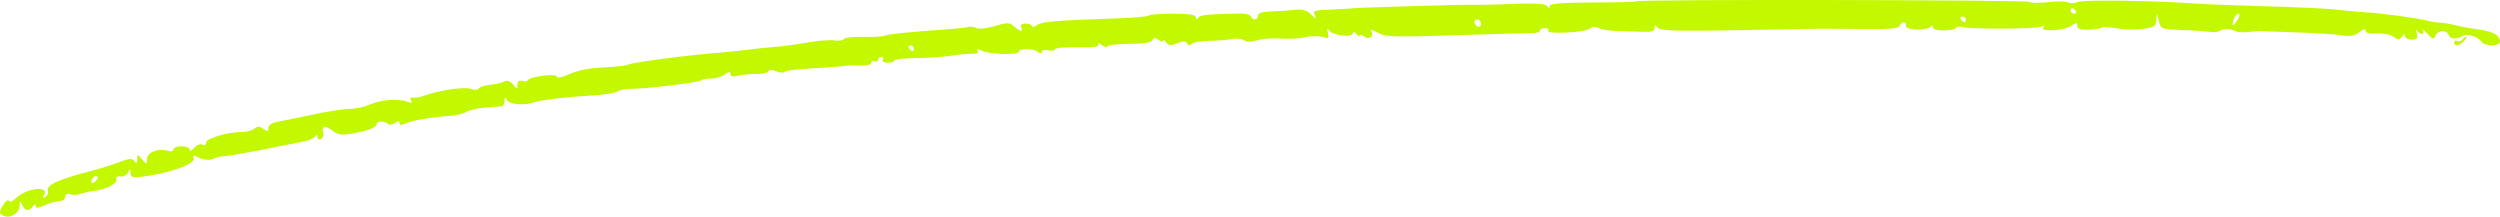 <svg width="277" height="24" viewBox="0 0 277 24" fill="none" xmlns="http://www.w3.org/2000/svg">
<path fill-rule="evenodd" clip-rule="evenodd" d="M181.374 0.142C181.298 0.21 179.09 0.271 176.47 0.278C173.096 0.287 171.703 0.4 171.699 0.664C171.695 0.938 171.623 0.94 171.427 0.674C171.258 0.445 170.224 0.347 168.619 0.406C165.649 0.517 163.539 0.562 162.9 0.529C162.327 0.5 150.101 0.854 150.101 0.9C150.101 0.919 149.202 0.975 148.104 1.026C145.378 1.151 145.457 1.127 145.71 1.755C145.882 2.182 145.784 2.154 145.295 1.636C144.804 1.117 144.359 0.991 143.384 1.098C142.685 1.174 141.501 1.252 140.752 1.27C139.878 1.291 139.39 1.456 139.39 1.728C139.39 2.234 138.78 2.3 138.596 1.815C138.526 1.629 137.981 1.486 137.386 1.497C133.752 1.567 133.009 1.641 132.769 1.959C132.583 2.207 132.501 2.193 132.497 1.914C132.493 1.634 131.75 1.515 130.01 1.515C128.646 1.515 127.424 1.607 127.297 1.719C127.169 1.832 125.63 1.973 123.878 2.033C116.841 2.275 115.429 2.393 114.895 2.783C114.588 3.007 114.337 3.06 114.337 2.9C114.337 2.741 114.029 2.61 113.652 2.61C113.243 2.61 113.039 2.776 113.146 3.021C113.389 3.579 113.057 3.538 112.36 2.924C111.842 2.469 111.623 2.465 110.205 2.89C109.333 3.152 108.416 3.249 108.156 3.108C107.897 2.967 107.508 2.911 107.29 2.983C107.072 3.055 105.995 3.177 104.897 3.254C100.674 3.55 98.522 3.769 97.998 3.955C97.699 4.061 96.612 4.121 95.584 4.088C94.556 4.054 93.62 4.162 93.505 4.325C93.389 4.49 92.902 4.558 92.42 4.477C91.939 4.396 90.605 4.502 89.455 4.711C88.305 4.922 86.611 5.148 85.692 5.214C84.772 5.281 83.529 5.409 82.93 5.499C82.331 5.589 80.86 5.742 79.662 5.838C75.91 6.141 70.027 6.918 69.553 7.174C69.384 7.265 68.404 7.385 67.374 7.44C65.045 7.565 64.121 7.746 62.76 8.344C62.148 8.612 61.689 8.675 61.689 8.49C61.689 8.107 58.664 8.478 58.489 8.882C58.426 9.027 58.14 9.067 57.853 8.97C57.52 8.857 57.332 9.001 57.332 9.368C57.332 9.914 57.308 9.913 56.843 9.354C56.523 8.97 56.182 8.858 55.861 9.033C55.59 9.18 54.871 9.348 54.263 9.406C53.654 9.465 53.105 9.646 53.042 9.81C52.974 9.986 52.592 9.996 52.113 9.836C51.372 9.588 48.391 10.056 46.803 10.669C46.503 10.785 46.037 10.847 45.768 10.808C45.463 10.763 45.382 10.885 45.555 11.131C45.758 11.42 45.646 11.458 45.138 11.271C44.13 10.9 42.148 11.052 40.965 11.591C40.402 11.847 39.424 12.057 38.794 12.057C38.163 12.057 36.316 12.342 34.691 12.69C33.065 13.038 31.286 13.4 30.736 13.495C30.143 13.597 29.738 13.874 29.738 14.178C29.738 14.604 29.643 14.621 29.178 14.282C28.753 13.972 28.516 13.963 28.198 14.243C27.966 14.446 27.392 14.613 26.921 14.613C25.288 14.613 22.839 15.317 22.839 15.787C22.839 16.053 22.663 16.151 22.421 16.02C22.191 15.895 21.782 16.058 21.513 16.382C21.244 16.706 21.024 16.799 21.024 16.59C21.024 16.381 20.615 16.21 20.116 16.21C19.617 16.21 19.208 16.369 19.208 16.563C19.208 16.758 18.95 16.83 18.635 16.723C17.606 16.376 16.305 16.864 16.292 17.602C16.281 18.273 16.27 18.274 15.747 17.666C15.22 17.052 15.214 17.052 15.209 17.666C15.204 18.124 15.123 18.176 14.898 17.863C14.649 17.518 14.334 17.539 13.179 17.977C12.401 18.273 11.03 18.702 10.131 18.932C6.395 19.888 5.049 20.525 5.31 21.215C5.387 21.416 5.252 21.689 5.011 21.82C4.732 21.972 4.667 21.924 4.832 21.69C5.655 20.518 2.93 20.787 1.72 21.998C1.365 22.352 1.061 22.457 0.983 22.251C0.91 22.058 0.617 22.282 0.333 22.75C-0.109 23.476 -0.11 23.639 0.325 23.875C1.059 24.274 2.138 23.661 2.169 22.827C2.191 22.207 2.227 22.192 2.455 22.702C2.765 23.393 3.215 23.455 3.64 22.866C3.849 22.575 3.949 22.561 3.953 22.82C3.957 23.095 4.233 23.074 4.957 22.742C5.506 22.489 6.242 22.282 6.591 22.281C6.94 22.28 7.226 22.068 7.226 21.81C7.226 21.524 7.439 21.413 7.771 21.525C8.071 21.626 8.601 21.602 8.951 21.473C9.3 21.343 9.992 21.19 10.489 21.133C11.809 20.981 13.087 20.302 12.892 19.855C12.794 19.63 12.979 19.502 13.333 19.55C13.669 19.595 14.055 19.401 14.19 19.119C14.405 18.672 14.441 18.679 14.463 19.172C14.483 19.626 14.723 19.709 15.668 19.591C18.811 19.197 21.706 18.163 21.462 17.523C21.343 17.213 21.443 17.162 21.793 17.354C22.475 17.729 23.264 17.812 23.726 17.558C23.937 17.442 24.437 17.33 24.836 17.309C25.451 17.277 28.083 16.797 31.916 16.018C32.416 15.917 33.233 15.753 33.732 15.655C34.231 15.556 34.76 15.318 34.906 15.124C35.088 14.885 35.175 14.906 35.179 15.19C35.181 15.42 35.362 15.512 35.579 15.394C35.796 15.276 35.894 14.913 35.798 14.587C35.603 13.933 36.16 13.906 36.926 14.533C37.527 15.024 38.047 15.031 40.106 14.575C40.994 14.378 41.72 14.031 41.72 13.804C41.72 13.384 42.582 13.348 43.037 13.749C43.175 13.869 43.506 13.808 43.774 13.612C44.134 13.349 44.261 13.353 44.261 13.626C44.261 13.879 44.462 13.902 44.897 13.697C45.636 13.349 47.42 13.035 49.641 12.861C50.503 12.793 51.42 12.584 51.678 12.396C51.937 12.207 52.865 11.996 53.741 11.927C54.618 11.857 55.458 11.787 55.608 11.769C55.757 11.752 55.892 11.486 55.905 11.178C55.926 10.721 55.976 10.706 56.178 11.098C56.425 11.577 58.074 11.712 59.148 11.341C59.913 11.076 62.904 10.724 65.654 10.575C66.935 10.506 68.178 10.307 68.415 10.134C68.651 9.962 69.237 9.833 69.715 9.848C71.114 9.894 77.46 9.149 77.662 8.916C77.764 8.798 78.255 8.705 78.754 8.707C79.254 8.709 79.948 8.507 80.298 8.258C80.784 7.911 80.933 7.9 80.933 8.211C80.933 8.486 81.198 8.545 81.75 8.394C82.2 8.271 83.086 8.186 83.72 8.205C84.354 8.224 84.976 8.092 85.103 7.912C85.255 7.695 85.558 7.688 85.99 7.892C86.352 8.062 86.76 8.101 86.898 7.98C87.037 7.858 87.834 7.718 88.671 7.668C91.075 7.524 93.806 7.312 94.004 7.254C94.104 7.225 94.716 7.226 95.366 7.257C96.042 7.29 96.546 7.159 96.546 6.951C96.546 6.752 96.709 6.677 96.909 6.786C97.109 6.895 97.272 6.831 97.272 6.645C97.272 6.459 97.445 6.307 97.656 6.307C97.868 6.307 97.94 6.45 97.817 6.626C97.693 6.802 97.929 6.946 98.34 6.946C98.751 6.946 99.087 6.837 99.087 6.704C99.087 6.572 100.19 6.45 101.538 6.434C102.886 6.418 104.643 6.297 105.441 6.166C106.24 6.036 107.27 5.941 107.731 5.956C108.249 5.973 108.474 5.85 108.322 5.634C108.146 5.383 108.287 5.384 108.823 5.636C109.675 6.037 112.885 6.116 112.885 5.736C112.885 5.347 114.428 5.337 114.956 5.722C115.267 5.949 115.426 5.954 115.426 5.737C115.426 5.556 115.753 5.484 116.152 5.575C116.552 5.667 116.879 5.618 116.879 5.466C116.879 5.313 118.02 5.208 119.415 5.231C121.216 5.261 121.881 5.168 121.706 4.911C121.57 4.712 121.736 4.747 122.074 4.988C122.412 5.229 122.688 5.301 122.688 5.148C122.689 4.995 123.78 4.864 125.113 4.858C126.728 4.851 127.588 4.713 127.69 4.446C127.806 4.138 127.961 4.131 128.351 4.416C128.631 4.62 128.863 4.662 128.866 4.509C128.869 4.356 129.021 4.438 129.203 4.691C129.469 5.061 129.716 5.08 130.444 4.788C131.138 4.51 131.396 4.514 131.532 4.806C131.648 5.055 131.815 5.077 132.01 4.869C132.175 4.694 133.045 4.54 133.944 4.529C134.842 4.517 135.986 4.427 136.485 4.329C136.985 4.231 137.594 4.292 137.839 4.464C138.131 4.668 138.642 4.667 139.312 4.462C139.876 4.289 141.045 4.203 141.909 4.272C142.774 4.341 143.994 4.272 144.621 4.12C145.247 3.967 146.106 3.955 146.528 4.093C147.185 4.307 147.271 4.242 147.124 3.648C146.991 3.11 147.035 3.056 147.319 3.412C147.773 3.979 149.917 4.172 149.925 3.646C149.928 3.43 150.079 3.474 150.283 3.751C150.476 4.015 150.637 4.105 150.64 3.952C150.643 3.798 150.876 3.841 151.158 4.047C151.745 4.475 152.304 3.983 151.893 3.398C151.757 3.205 152.078 3.295 152.607 3.6C153.479 4.103 154.279 4.131 161.275 3.904C165.513 3.766 169.349 3.66 169.799 3.669C170.248 3.677 170.616 3.555 170.616 3.398C170.616 3.241 170.87 3.112 171.182 3.112C171.493 3.112 171.655 3.244 171.542 3.405C171.247 3.825 175.645 3.607 176.133 3.177C176.395 2.947 176.756 2.926 177.165 3.119C177.511 3.282 178.344 3.42 179.016 3.426C179.688 3.432 180.932 3.471 181.78 3.514C182.947 3.573 183.325 3.474 183.329 3.112C183.333 2.758 183.409 2.736 183.619 3.028C183.922 3.447 185.55 3.482 195.669 3.289C202.378 3.161 201.812 3.164 206.531 3.224C209.274 3.259 210.355 3.162 210.464 2.873C210.547 2.653 210.765 2.473 210.948 2.473C211.131 2.473 211.24 2.653 211.19 2.873C211.08 3.359 213.51 3.43 213.908 2.952C214.074 2.753 214.177 2.779 214.18 3.023C214.184 3.262 214.676 3.396 215.457 3.37C216.156 3.347 216.728 3.216 216.728 3.079C216.728 2.942 217.095 2.909 217.545 3.005C218.762 3.267 225.694 3.21 226.203 2.934C226.482 2.782 226.549 2.828 226.387 3.059C226.02 3.58 228.819 3.375 229.572 2.825C230.071 2.462 230.162 2.468 230.162 2.865C230.162 3.198 230.53 3.321 231.421 3.287C232.113 3.261 232.775 3.156 232.891 3.053C233.008 2.951 233.706 2.987 234.442 3.133C235.178 3.279 236.477 3.315 237.328 3.212C238.686 3.048 238.881 2.923 238.919 2.19C238.96 1.382 238.969 1.386 239.192 2.302C239.417 3.223 239.488 3.251 241.782 3.325C243.079 3.366 244.467 3.461 244.867 3.535C245.266 3.609 245.762 3.552 245.968 3.409C246.367 3.132 247.172 3.165 247.771 3.482C247.971 3.588 248.625 3.611 249.224 3.533C249.823 3.455 250.477 3.413 250.676 3.438C250.876 3.464 252.673 3.536 254.67 3.599C256.667 3.662 258.849 3.803 259.517 3.912C260.399 4.057 260.924 3.96 261.424 3.562C261.874 3.204 262.113 3.15 262.113 3.407C262.113 3.659 262.554 3.767 263.344 3.707C264.02 3.656 264.85 3.815 265.187 4.061C265.713 4.446 265.846 4.444 266.13 4.05C266.359 3.732 266.461 3.713 266.465 3.991C266.468 4.21 266.808 4.39 267.221 4.39C267.818 4.39 267.93 4.242 267.769 3.671C267.658 3.276 267.66 3.132 267.775 3.352C267.889 3.572 268.143 3.751 268.337 3.751C268.532 3.751 268.586 3.572 268.457 3.352C268.328 3.132 268.539 3.293 268.925 3.71C269.525 4.358 269.659 4.393 269.853 3.95C270.131 3.311 271.043 3.271 271.311 3.886C271.514 4.352 272.139 4.389 272.883 3.981C273.405 3.693 274.542 4.04 274.93 4.606C275.317 5.169 277 5.156 277 4.589C277 3.918 276.186 3.465 274.612 3.261C273.829 3.16 272.697 2.954 272.098 2.804C271.499 2.654 270.764 2.53 270.464 2.528C270.165 2.526 269.511 2.427 269.012 2.308C267.586 1.968 264.284 1.512 262.295 1.381C261.297 1.315 259.744 1.172 258.846 1.063C257.947 0.955 254.516 0.793 251.221 0.703C247.926 0.613 244.413 0.479 243.414 0.405C238.867 0.065 230.771 -0.05 230.203 0.218C229.859 0.38 229.38 0.404 229.138 0.273C228.896 0.141 227.876 0.126 226.871 0.24C225.866 0.353 224.97 0.342 224.881 0.214C224.718 -0.018 181.637 -0.09 181.374 0.142ZM229.98 1.196C230.104 1.371 230.031 1.515 229.82 1.515C229.609 1.515 229.436 1.371 229.436 1.196C229.436 1.02 229.507 0.876 229.596 0.876C229.684 0.876 229.857 1.02 229.98 1.196ZM247.953 2.154C247.739 2.505 247.504 2.793 247.429 2.793C247.355 2.793 247.38 2.505 247.485 2.154C247.589 1.802 247.825 1.515 248.008 1.515C248.192 1.515 248.168 1.801 247.953 2.154ZM217.817 2.154C217.817 2.33 217.745 2.473 217.657 2.473C217.568 2.473 217.396 2.33 217.272 2.154C217.149 1.978 217.221 1.834 217.432 1.834C217.644 1.834 217.817 1.978 217.817 2.154ZM164.08 2.652C164.08 2.926 163.917 3.061 163.717 2.952C163.517 2.844 163.354 2.62 163.354 2.454C163.354 2.289 163.517 2.154 163.717 2.154C163.917 2.154 164.08 2.378 164.08 2.652ZM272.821 4.395C272.695 4.574 272.441 4.637 272.255 4.536C272.069 4.435 271.917 4.505 271.917 4.691C271.917 5.179 272.481 5.106 273.006 4.55C273.255 4.286 273.366 4.071 273.253 4.071C273.141 4.071 272.946 4.217 272.821 4.395ZM101.266 5.348C101.266 5.524 101.194 5.668 101.106 5.668C101.018 5.668 100.845 5.524 100.721 5.348C100.598 5.173 100.67 5.029 100.881 5.029C101.093 5.029 101.266 5.173 101.266 5.348ZM10.561 20.113C10.3 20.341 10.131 20.36 10.131 20.16C10.131 19.734 10.561 19.356 10.803 19.569C10.906 19.66 10.797 19.904 10.561 20.113Z" fill="#C4F800"/>
</svg>
